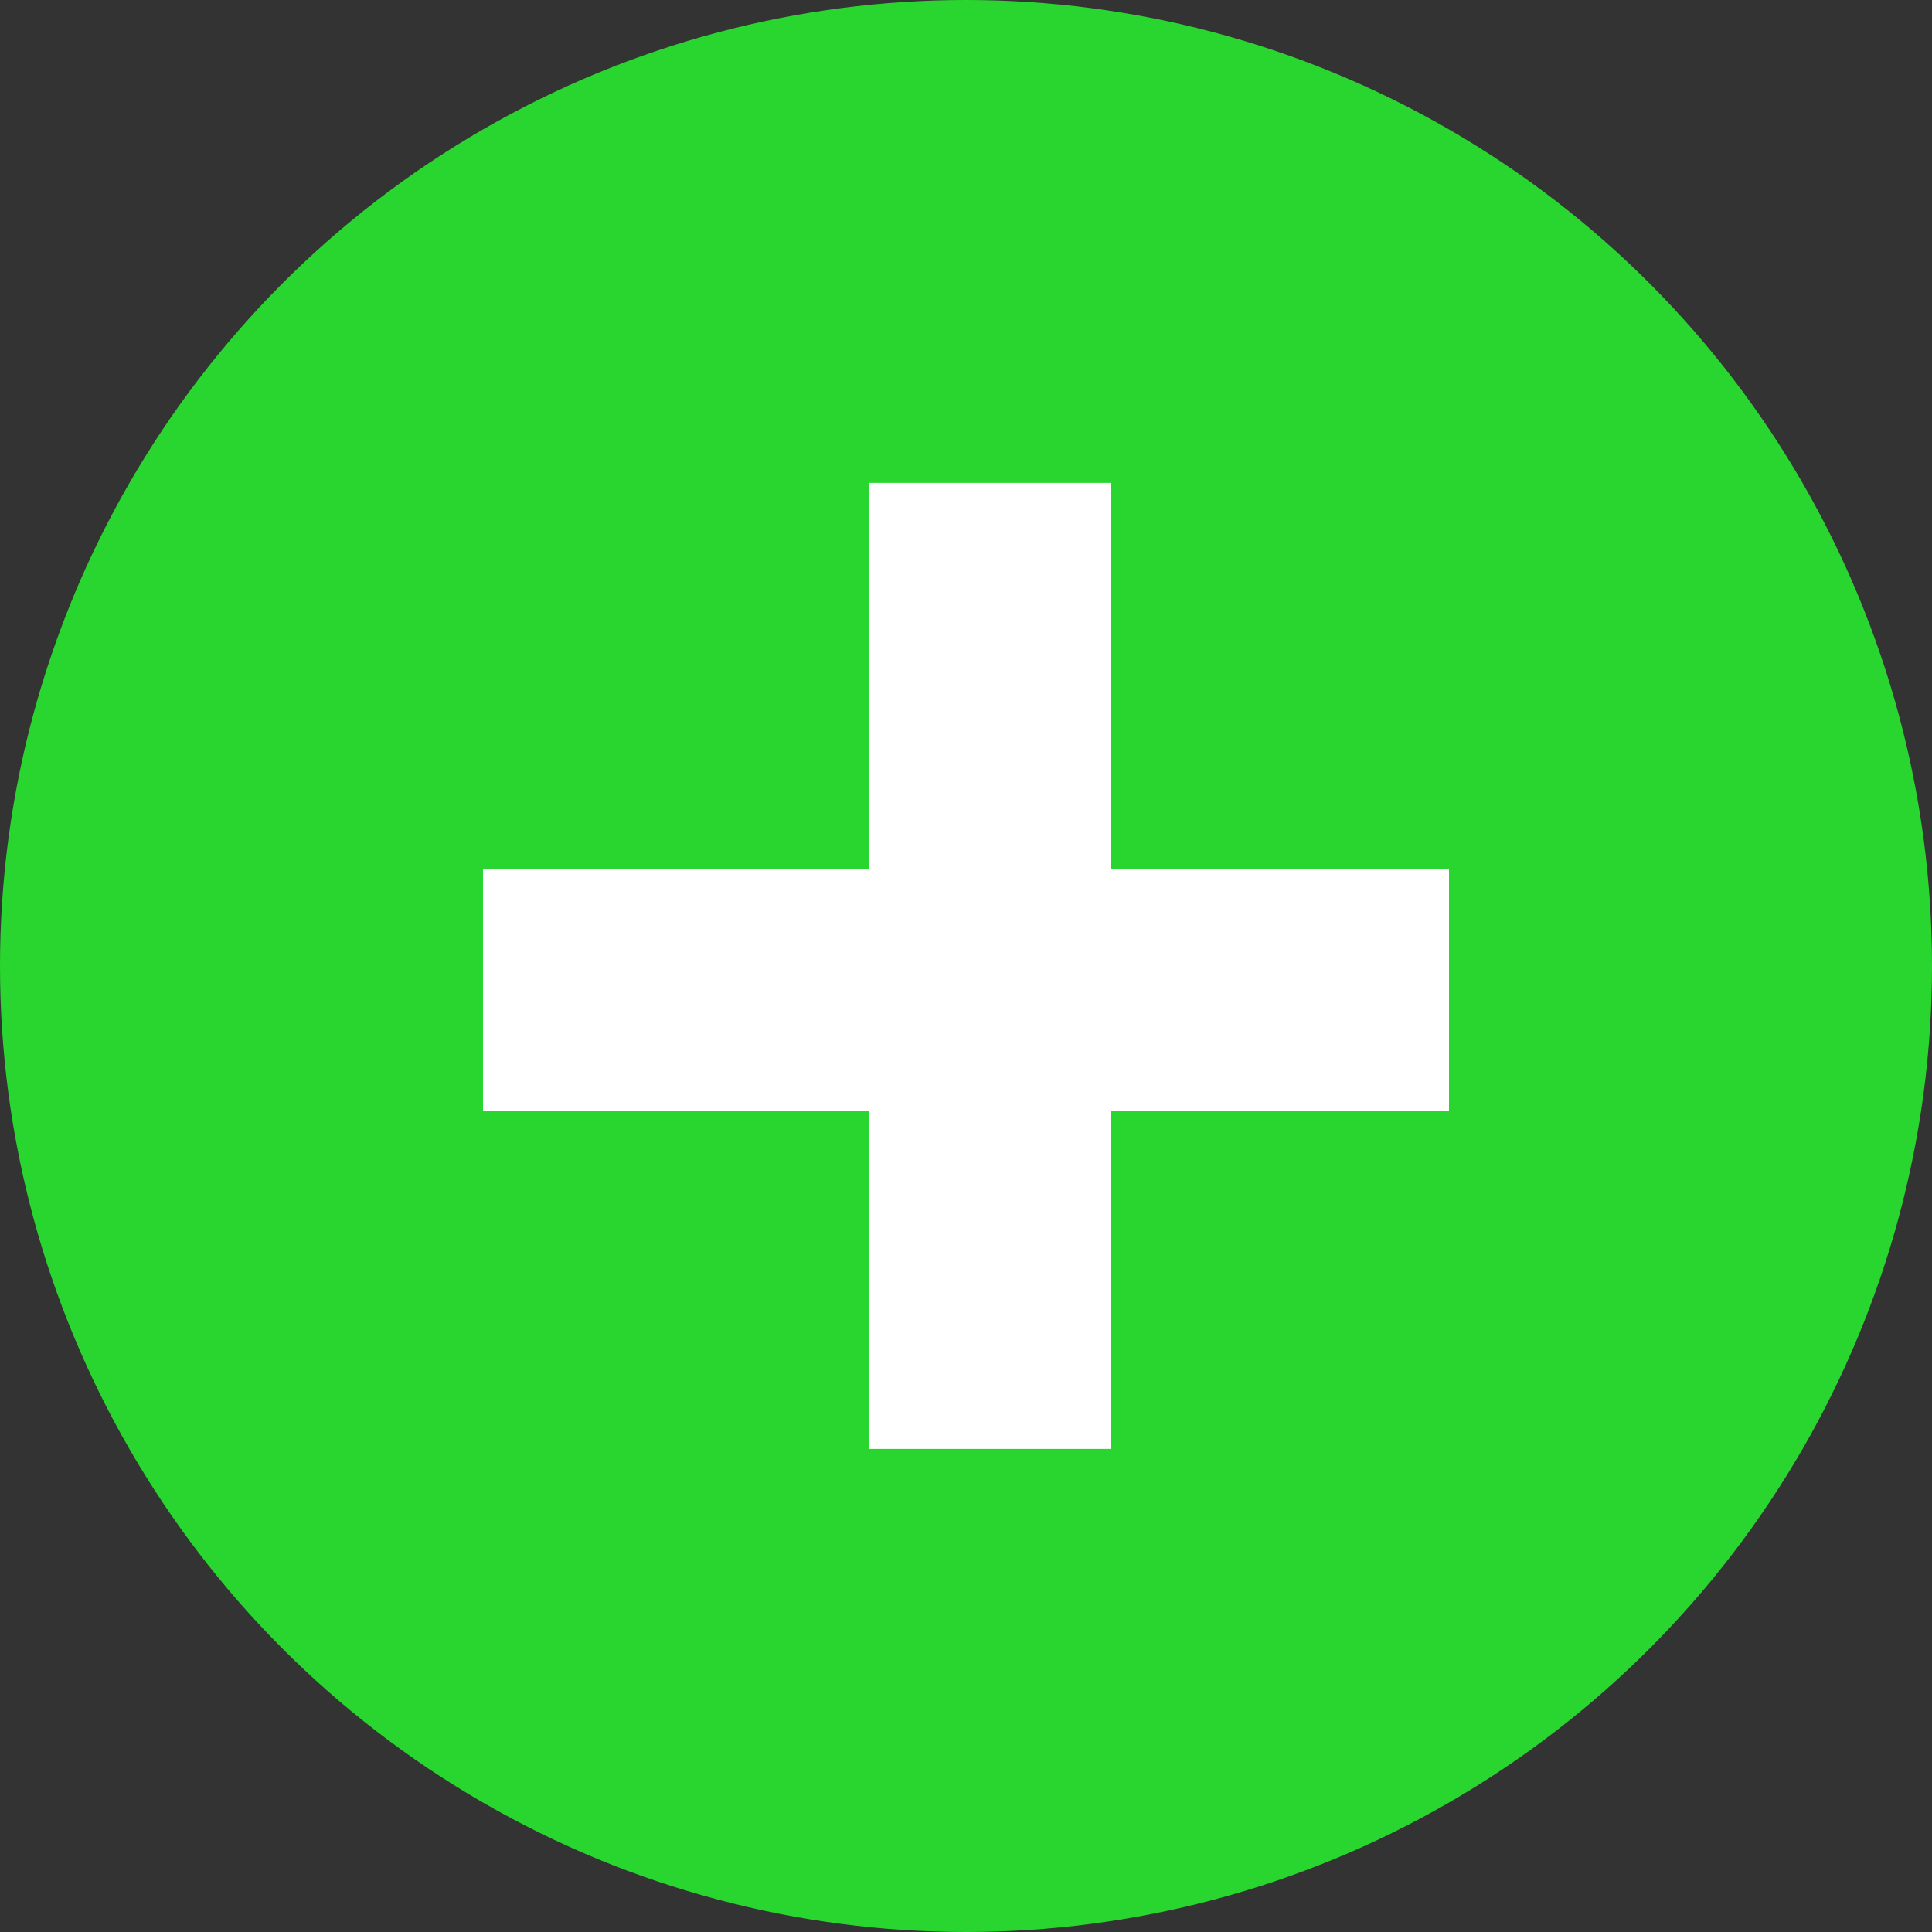 <svg xmlns="http://www.w3.org/2000/svg" width="20" height="20" viewBox="0 0 20 20">
  <rect x="0" y="0" width="20" height="20" fill="#333333" stroke="none"/>
  <defs>
    <style>
      .cls-1 {
        fill: #29d62f;
      }

      .cls-2 {
        fill: #fff;
      }
    </style>
  </defs>
  <g id="Group_2685" data-name="Group 2685" transform="translate(-730 -908)">
    <g id="Group_2684" data-name="Group 2684">
      <circle id="Ellipse_222" data-name="Ellipse 222" class="cls-1" cx="10" cy="10" r="10" transform="translate(730 908)"/>
      <rect id="Rectangle_5716" data-name="Rectangle 5716" class="cls-2" width="10" height="2.5" transform="translate(735 916.999)"/>
      <rect id="Rectangle_5717" data-name="Rectangle 5717" class="cls-2" width="10" height="2.5" transform="translate(741.5 912.999) rotate(90)"/>
    </g>
  </g>
</svg>

